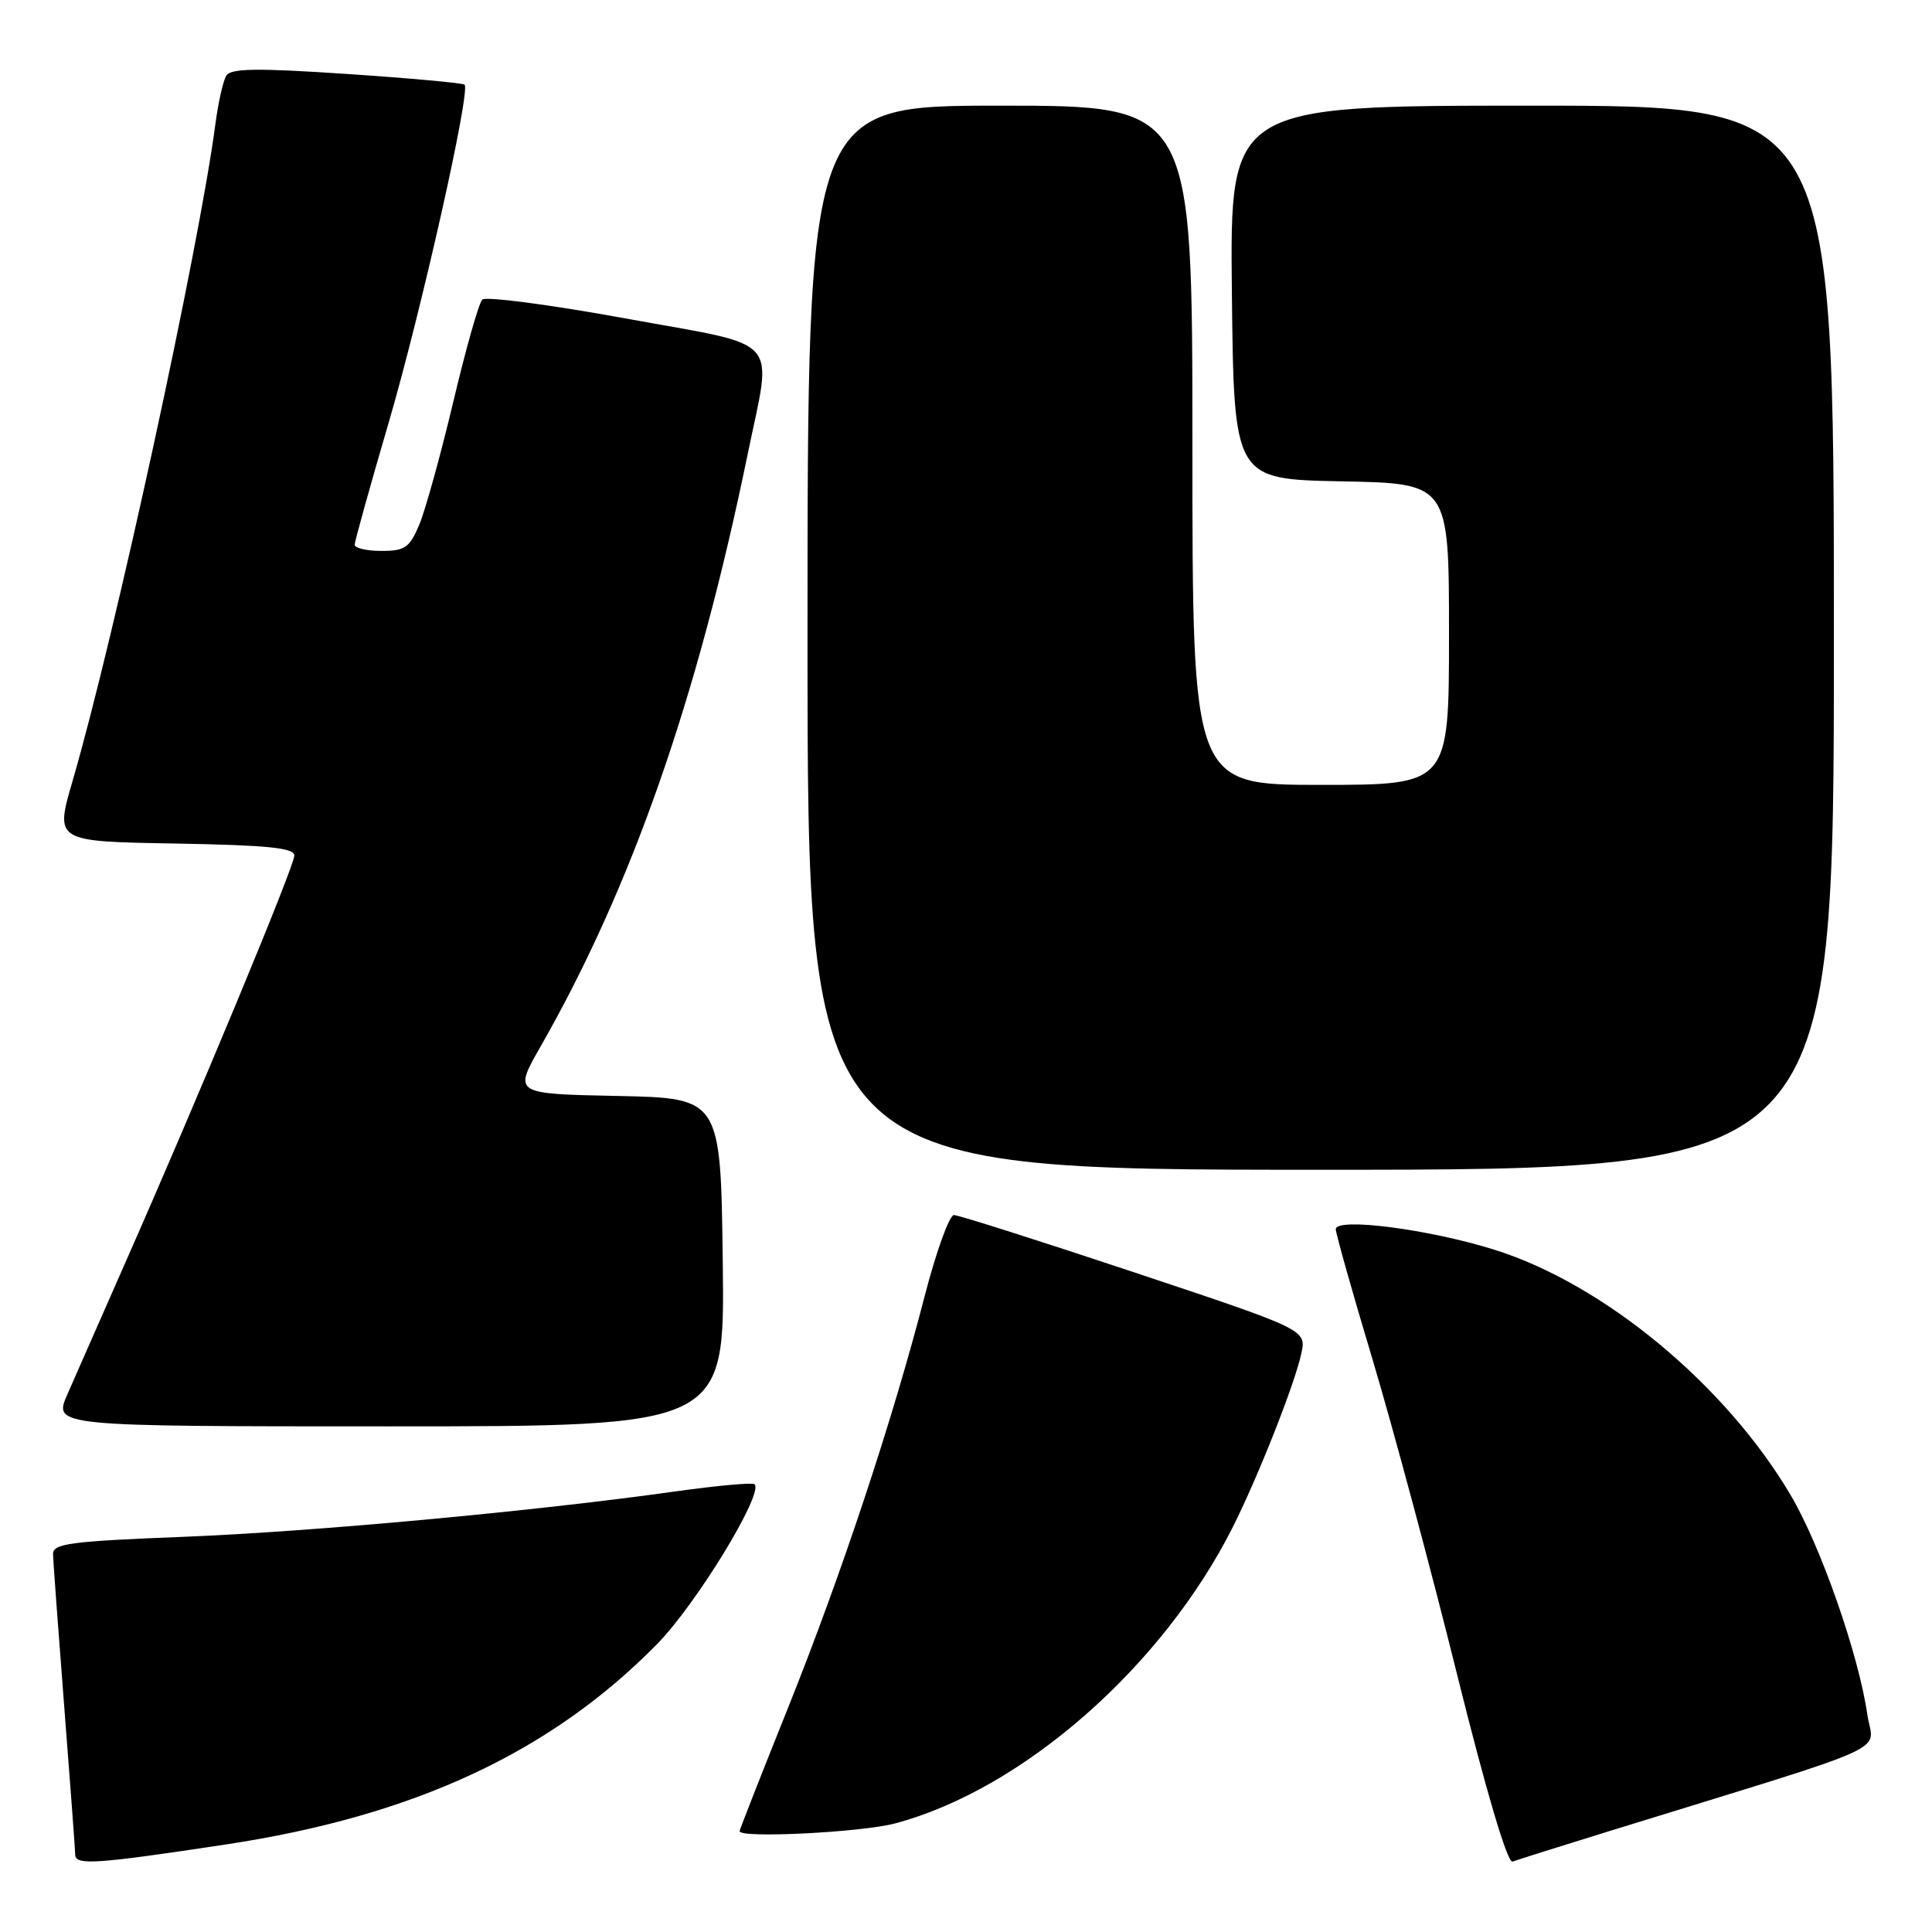 <?xml version="1.0" encoding="UTF-8" standalone="no"?>
<!DOCTYPE svg PUBLIC "-//W3C//DTD SVG 1.1//EN" "http://www.w3.org/Graphics/SVG/1.1/DTD/svg11.dtd" >
<svg xmlns="http://www.w3.org/2000/svg" xmlns:xlink="http://www.w3.org/1999/xlink" version="1.1" viewBox="0 0 256 256">
 <g >
 <path fill="currentColor"
d=" M 30.00 244.39 C 54.82 240.63 72.91 232.23 87.02 217.90 C 92.24 212.60 101.24 197.86 99.98 196.67 C 99.72 196.42 95.00 196.85 89.50 197.62 C 70.71 200.26 41.47 202.96 24.23 203.64 C 9.40 204.22 7.00 204.53 7.03 205.91 C 7.04 206.78 7.71 215.82 8.50 226.00 C 9.29 236.18 9.96 245.08 9.97 245.78 C 10.00 247.19 12.76 247.00 30.00 244.39 Z  M 213.25 242.63 C 252.18 230.60 248.18 232.41 247.43 227.18 C 246.30 219.30 241.25 204.84 237.27 198.11 C 228.63 183.48 212.49 170.12 198.00 165.59 C 189.32 162.87 177.00 161.28 177.00 162.88 C 177.00 163.45 179.20 171.25 181.89 180.21 C 184.57 189.17 189.60 207.88 193.05 221.79 C 196.92 237.36 199.75 246.93 200.42 246.67 C 201.01 246.45 206.79 244.63 213.25 242.63 Z  M 118.61 241.61 C 135.52 237.11 154.07 220.82 163.37 202.31 C 166.74 195.59 171.57 183.37 172.43 179.35 C 173.11 176.20 173.11 176.20 150.31 168.60 C 137.76 164.42 127.00 161.00 126.40 161.00 C 125.80 161.00 124.05 165.84 122.52 171.75 C 118.25 188.29 111.48 208.67 104.42 226.29 C 100.89 235.09 98.00 242.45 98.00 242.64 C 98.00 243.61 114.15 242.80 118.61 241.61 Z  M 95.77 167.25 C 95.50 145.50 95.50 145.50 81.78 145.22 C 68.05 144.94 68.05 144.94 71.60 138.72 C 83.68 117.57 92.37 92.73 99.05 60.28 C 102.34 44.24 103.95 46.04 82.86 42.19 C 72.88 40.37 64.35 39.25 63.90 39.70 C 63.45 40.15 61.72 46.24 60.06 53.25 C 58.40 60.25 56.37 67.56 55.57 69.49 C 54.28 72.57 53.67 73.00 50.55 73.00 C 48.60 73.00 47.00 72.63 47.00 72.18 C 47.00 71.74 49.02 64.46 51.50 56.01 C 55.82 41.23 62.38 12.05 61.56 11.22 C 61.34 11.00 54.32 10.36 45.96 9.80 C 34.06 9.00 30.59 9.05 29.99 10.02 C 29.57 10.70 28.92 13.56 28.55 16.38 C 26.37 32.95 15.17 84.45 9.61 103.50 C 7.28 111.50 7.28 111.50 23.14 111.77 C 35.50 111.99 39.00 112.34 39.00 113.37 C 39.00 114.77 26.25 145.47 16.52 167.50 C 13.37 174.65 9.95 182.41 8.93 184.75 C 7.07 189.00 7.07 189.00 51.56 189.00 C 96.04 189.00 96.04 189.00 95.77 167.25 Z  M 243.00 84.50 C 243.00 14.00 243.00 14.00 202.98 14.00 C 162.97 14.00 162.97 14.00 163.23 38.75 C 163.50 63.50 163.50 63.50 177.75 63.78 C 192.00 64.05 192.00 64.05 192.00 84.03 C 192.00 104.00 192.00 104.00 175.00 104.00 C 158.00 104.00 158.00 104.00 158.00 59.00 C 158.00 14.00 158.00 14.00 132.50 14.00 C 107.00 14.00 107.00 14.00 107.00 84.50 C 107.00 155.00 107.00 155.00 175.00 155.00 C 243.00 155.00 243.00 155.00 243.00 84.50 Z "/>
</g>
</svg>